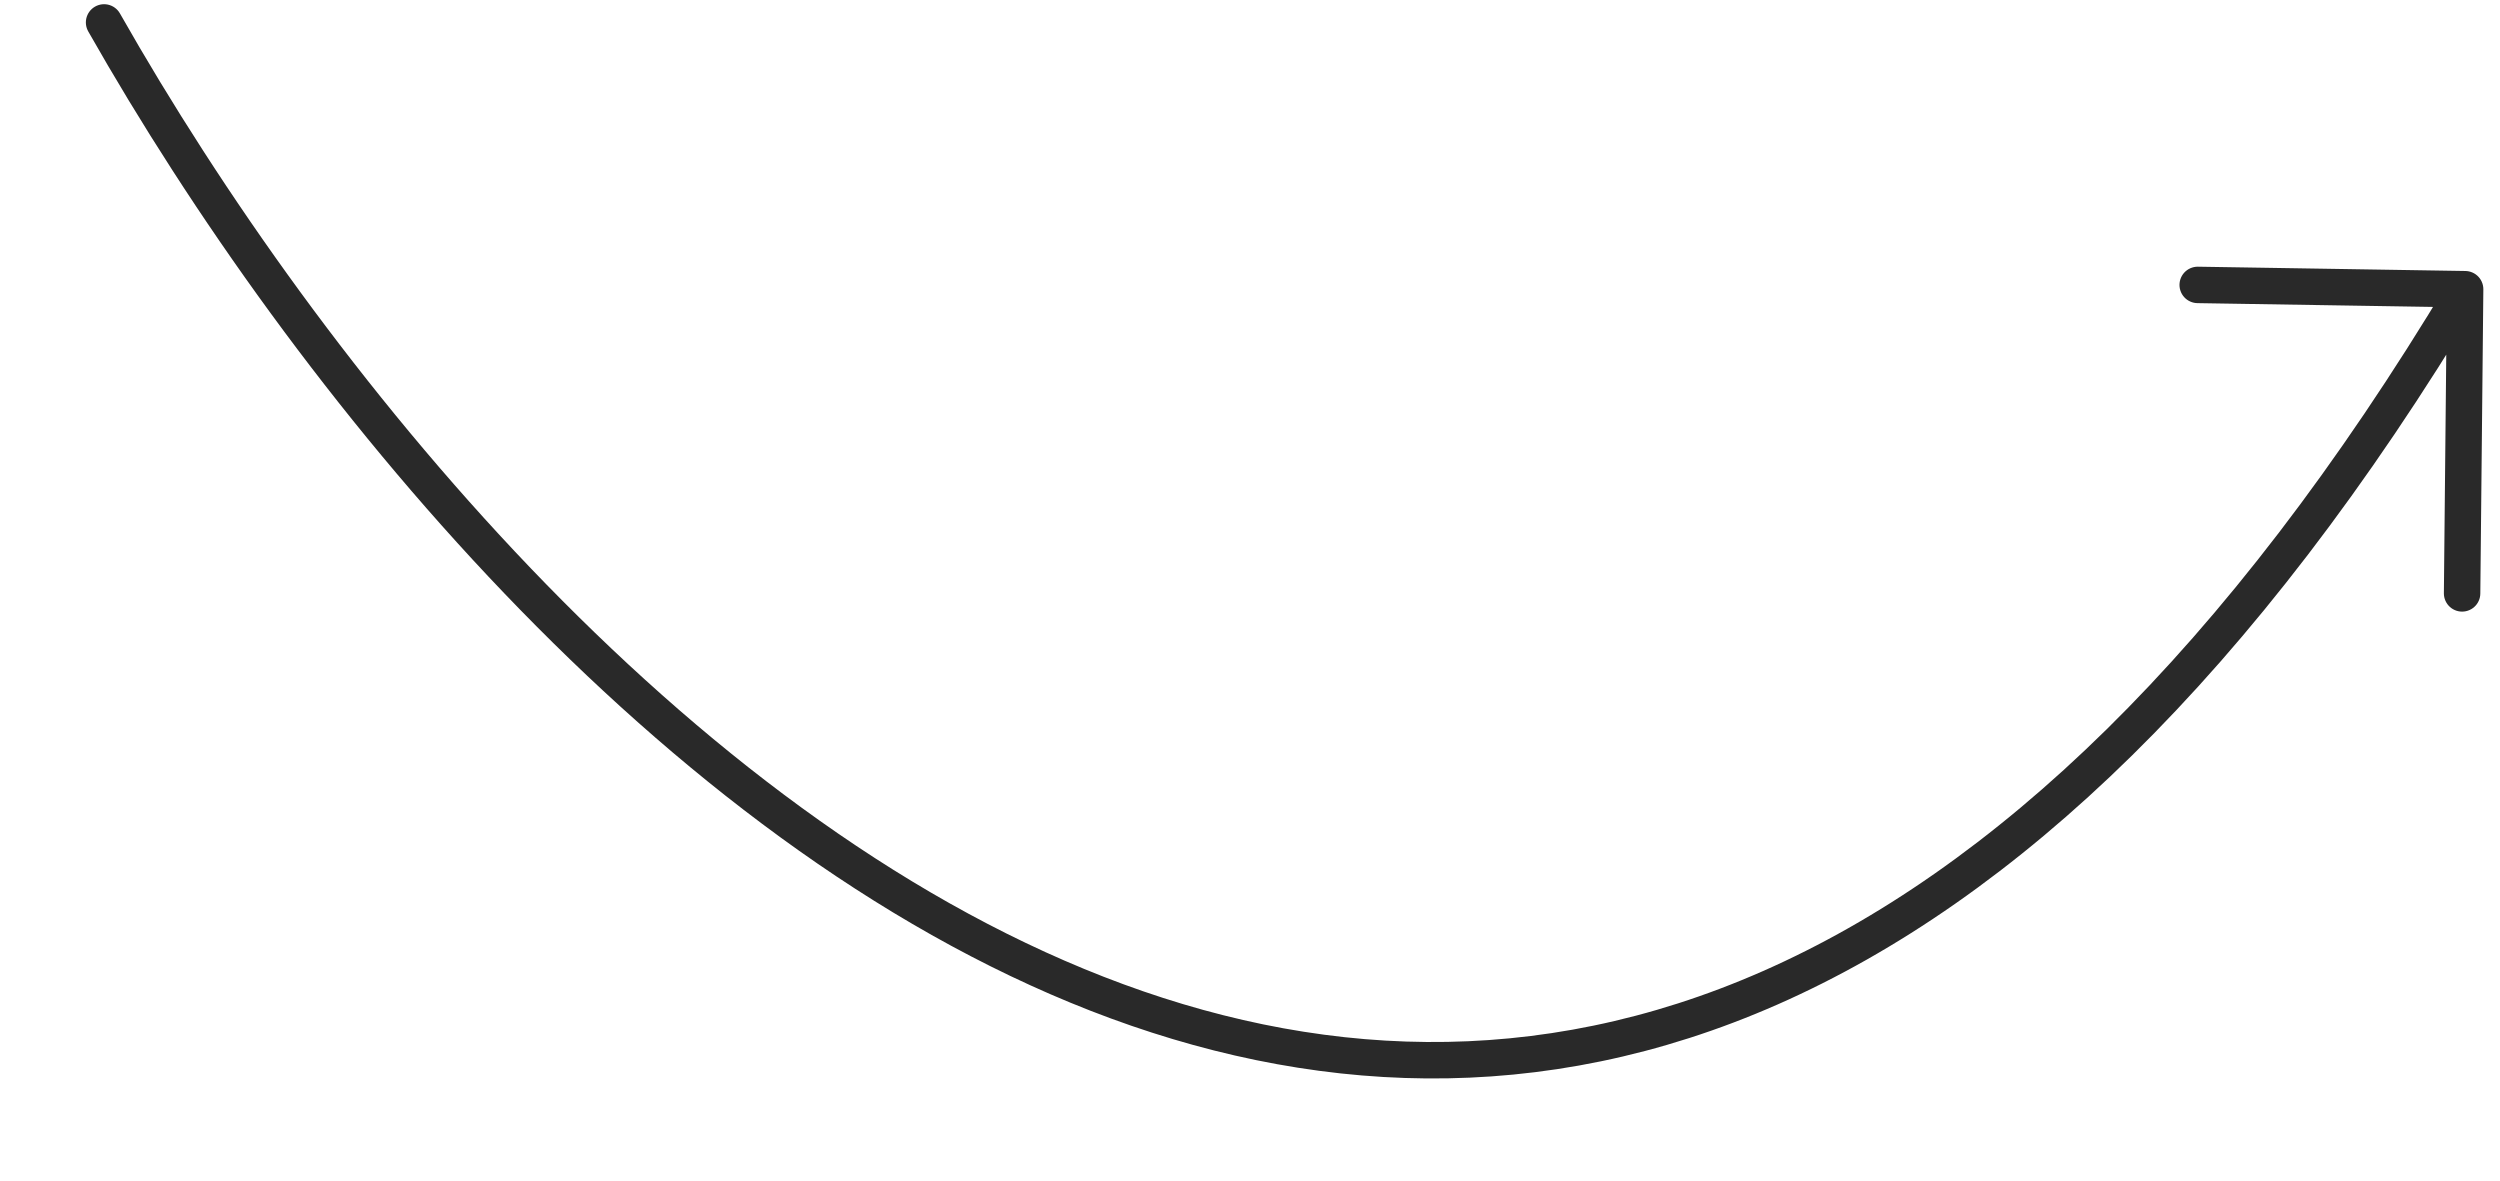 <svg width="343" height="162" viewBox="0 0 343 162" fill="none" xmlns="http://www.w3.org/2000/svg">
<path d="M14.28 3.077C70.327 101.86 213.581 247.477 338.215 39.68M338.215 39.68L337.8 81.413M338.215 39.68L301.525 39.09" stroke="#292929" stroke-width="5" stroke-linecap="round"/>
</svg>
